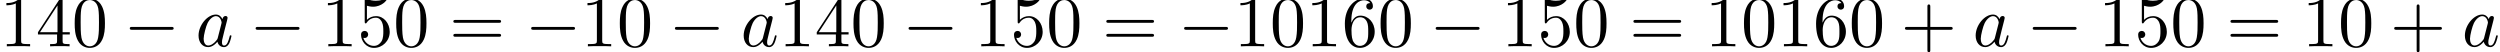 <?xml version='1.0' encoding='UTF-8'?>
<!-- This file was generated by dvisvgm 3.2.2 -->
<svg version='1.1' xmlns='http://www.w3.org/2000/svg' xmlns:xlink='http://www.w3.org/1999/xlink' width='346.51pt' height='7.251pt' viewBox='0 -10.007 346.51 7.251'>
<defs>
<path id='g1-97' d='M3.716-3.766C3.537-4.134 3.248-4.403 2.8-4.403C1.634-4.403 .399-2.939 .399-1.484C.399-.548 .946 .11 1.724 .11C1.923 .11 2.421 .07 3.019-.638C3.098-.219 3.447 .11 3.925 .11C4.274 .11 4.503-.12 4.663-.438C4.832-.797 4.961-1.405 4.961-1.425C4.961-1.524 4.872-1.524 4.842-1.524C4.742-1.524 4.732-1.484 4.702-1.345C4.533-.697 4.354-.11 3.945-.11C3.676-.11 3.646-.369 3.646-.568C3.646-.787 3.666-.867 3.776-1.305C3.885-1.724 3.905-1.823 3.995-2.202L4.354-3.597C4.423-3.875 4.423-3.895 4.423-3.935C4.423-4.105 4.304-4.204 4.134-4.204C3.895-4.204 3.746-3.985 3.716-3.766ZM3.068-1.186C3.019-1.006 3.019-.986 2.869-.817C2.431-.269 2.022-.11 1.743-.11C1.245-.11 1.106-.658 1.106-1.046C1.106-1.544 1.425-2.77 1.654-3.228C1.963-3.816 2.411-4.184 2.809-4.184C3.457-4.184 3.597-3.367 3.597-3.308S3.577-3.188 3.567-3.138L3.068-1.186Z'/>
<path id='g0-0' d='M6.565-2.291C6.735-2.291 6.914-2.291 6.914-2.491S6.735-2.69 6.565-2.69H1.176C1.006-2.69 .827-2.69 .827-2.491S1.006-2.291 1.176-2.291H6.565Z'/>
<path id='g2-43' d='M4.075-2.291H6.854C6.994-2.291 7.183-2.291 7.183-2.491S6.994-2.69 6.854-2.69H4.075V-5.479C4.075-5.619 4.075-5.808 3.875-5.808S3.676-5.619 3.676-5.479V-2.69H.887C.747-2.69 .558-2.69 .558-2.491S.747-2.291 .887-2.291H3.676V.498C3.676 .638 3.676 .827 3.875 .827S4.075 .638 4.075 .498V-2.291Z'/>
<path id='g2-48' d='M4.583-3.188C4.583-3.985 4.533-4.782 4.184-5.519C3.726-6.476 2.909-6.635 2.491-6.635C1.893-6.635 1.166-6.376 .757-5.45C.438-4.762 .389-3.985 .389-3.188C.389-2.441 .428-1.544 .837-.787C1.265 .02 1.993 .219 2.481 .219C3.019 .219 3.776 .01 4.214-.936C4.533-1.624 4.583-2.401 4.583-3.188ZM2.481 0C2.092 0 1.504-.249 1.325-1.205C1.215-1.803 1.215-2.72 1.215-3.308C1.215-3.945 1.215-4.603 1.295-5.141C1.484-6.326 2.232-6.416 2.481-6.416C2.809-6.416 3.467-6.237 3.656-5.25C3.756-4.692 3.756-3.935 3.756-3.308C3.756-2.56 3.756-1.883 3.646-1.245C3.497-.299 2.929 0 2.481 0Z'/>
<path id='g2-49' d='M2.929-6.376C2.929-6.615 2.929-6.635 2.7-6.635C2.082-5.998 1.205-5.998 .887-5.998V-5.689C1.086-5.689 1.674-5.689 2.192-5.948V-.787C2.192-.428 2.162-.309 1.265-.309H.946V0C1.295-.03 2.162-.03 2.56-.03S3.826-.03 4.174 0V-.309H3.856C2.959-.309 2.929-.418 2.929-.787V-6.376Z'/>
<path id='g2-52' d='M2.929-1.644V-.777C2.929-.418 2.909-.309 2.172-.309H1.963V0C2.371-.03 2.889-.03 3.308-.03S4.254-.03 4.663 0V-.309H4.453C3.716-.309 3.696-.418 3.696-.777V-1.644H4.692V-1.953H3.696V-6.486C3.696-6.685 3.696-6.745 3.537-6.745C3.447-6.745 3.417-6.745 3.337-6.625L.279-1.953V-1.644H2.929ZM2.989-1.953H.558L2.989-5.669V-1.953Z'/>
<path id='g2-53' d='M4.473-2.002C4.473-3.188 3.656-4.184 2.58-4.184C2.102-4.184 1.674-4.025 1.315-3.676V-5.619C1.514-5.559 1.843-5.489 2.162-5.489C3.387-5.489 4.085-6.396 4.085-6.526C4.085-6.585 4.055-6.635 3.985-6.635C3.975-6.635 3.955-6.635 3.905-6.605C3.706-6.516 3.218-6.316 2.55-6.316C2.152-6.316 1.694-6.386 1.225-6.595C1.146-6.625 1.126-6.625 1.106-6.625C1.006-6.625 1.006-6.545 1.006-6.386V-3.437C1.006-3.258 1.006-3.178 1.146-3.178C1.215-3.178 1.235-3.208 1.275-3.268C1.385-3.427 1.753-3.965 2.56-3.965C3.078-3.965 3.328-3.507 3.407-3.328C3.567-2.959 3.587-2.57 3.587-2.072C3.587-1.724 3.587-1.126 3.347-.707C3.108-.319 2.74-.06 2.281-.06C1.554-.06 .986-.588 .817-1.176C.847-1.166 .877-1.156 .986-1.156C1.315-1.156 1.484-1.405 1.484-1.644S1.315-2.132 .986-2.132C.847-2.132 .498-2.062 .498-1.604C.498-.747 1.186 .219 2.301 .219C3.457 .219 4.473-.737 4.473-2.002Z'/>
<path id='g2-54' d='M1.315-3.268V-3.507C1.315-6.027 2.55-6.386 3.059-6.386C3.298-6.386 3.716-6.326 3.935-5.988C3.786-5.988 3.387-5.988 3.387-5.539C3.387-5.23 3.626-5.081 3.846-5.081C4.005-5.081 4.304-5.171 4.304-5.559C4.304-6.157 3.866-6.635 3.039-6.635C1.763-6.635 .418-5.35 .418-3.148C.418-.488 1.574 .219 2.501 .219C3.606 .219 4.553-.717 4.553-2.032C4.553-3.298 3.666-4.254 2.56-4.254C1.883-4.254 1.514-3.746 1.315-3.268ZM2.501-.06C1.873-.06 1.574-.658 1.514-.807C1.335-1.275 1.335-2.072 1.335-2.252C1.335-3.029 1.654-4.025 2.55-4.025C2.71-4.025 3.168-4.025 3.477-3.407C3.656-3.039 3.656-2.531 3.656-2.042C3.656-1.564 3.656-1.066 3.487-.707C3.188-.11 2.73-.06 2.501-.06Z'/>
<path id='g2-61' d='M6.844-3.258C6.994-3.258 7.183-3.258 7.183-3.457S6.994-3.656 6.854-3.656H.887C.747-3.656 .558-3.656 .558-3.457S.747-3.258 .897-3.258H6.844ZM6.854-1.325C6.994-1.325 7.183-1.325 7.183-1.524S6.994-1.724 6.844-1.724H.897C.747-1.724 .558-1.724 .558-1.524S.747-1.325 .887-1.325H6.854Z'/>
</defs>
<g id='page1'>
<use x='0' y='-3.587' xlink:href='#g2-49'/>
<use x='4.981' y='-3.587' xlink:href='#g2-52'/>
<use x='9.963' y='-3.587' xlink:href='#g2-48'/>
<use x='17.158' y='-3.587' xlink:href='#g0-0'/>
<use x='27.12' y='-3.587' xlink:href='#g1-97'/>
<use x='34.601' y='-3.587' xlink:href='#g0-0'/>
<use x='44.563' y='-3.587' xlink:href='#g2-49'/>
<use x='49.544' y='-3.587' xlink:href='#g2-53'/>
<use x='54.526' y='-3.587' xlink:href='#g2-48'/>
<use x='62.274' y='-3.587' xlink:href='#g2-61'/>
<use x='72.791' y='-3.587' xlink:href='#g0-0'/>
<use x='80.539' y='-3.587' xlink:href='#g2-49'/>
<use x='85.521' y='-3.587' xlink:href='#g2-48'/>
<use x='92.716' y='-3.587' xlink:href='#g0-0'/>
<use x='102.678' y='-3.587' xlink:href='#g1-97'/>
<use x='107.945' y='-3.587' xlink:href='#g2-49'/>
<use x='112.926' y='-3.587' xlink:href='#g2-52'/>
<use x='117.907' y='-3.587' xlink:href='#g2-48'/>
<use x='125.103' y='-3.587' xlink:href='#g0-0'/>
<use x='135.065' y='-3.587' xlink:href='#g2-49'/>
<use x='140.046' y='-3.587' xlink:href='#g2-53'/>
<use x='145.028' y='-3.587' xlink:href='#g2-48'/>
<use x='152.776' y='-3.587' xlink:href='#g2-61'/>
<use x='163.293' y='-3.587' xlink:href='#g0-0'/>
<use x='171.041' y='-3.587' xlink:href='#g2-49'/>
<use x='176.023' y='-3.587' xlink:href='#g2-48'/>
<use x='181.004' y='-3.587' xlink:href='#g2-49'/>
<use x='185.985' y='-3.587' xlink:href='#g2-54'/>
<use x='190.967' y='-3.587' xlink:href='#g2-48'/>
<use x='198.162' y='-3.587' xlink:href='#g0-0'/>
<use x='208.124' y='-3.587' xlink:href='#g2-49'/>
<use x='213.106' y='-3.587' xlink:href='#g2-53'/>
<use x='218.087' y='-3.587' xlink:href='#g2-48'/>
<use x='225.836' y='-3.587' xlink:href='#g2-61'/>
<use x='236.352' y='-3.587' xlink:href='#g2-49'/>
<use x='241.333' y='-3.587' xlink:href='#g2-48'/>
<use x='246.315' y='-3.587' xlink:href='#g2-49'/>
<use x='251.296' y='-3.587' xlink:href='#g2-54'/>
<use x='256.277' y='-3.587' xlink:href='#g2-48'/>
<use x='263.472' y='-3.587' xlink:href='#g2-43'/>
<use x='273.435' y='-3.587' xlink:href='#g1-97'/>
<use x='280.915' y='-3.587' xlink:href='#g0-0'/>
<use x='290.878' y='-3.587' xlink:href='#g2-49'/>
<use x='295.859' y='-3.587' xlink:href='#g2-53'/>
<use x='300.84' y='-3.587' xlink:href='#g2-48'/>
<use x='308.589' y='-3.587' xlink:href='#g2-61'/>
<use x='319.105' y='-3.587' xlink:href='#g2-49'/>
<use x='324.086' y='-3.587' xlink:href='#g2-48'/>
<use x='331.282' y='-3.587' xlink:href='#g2-43'/>
<use x='341.244' y='-3.587' xlink:href='#g1-97'/>
</g>
</svg>